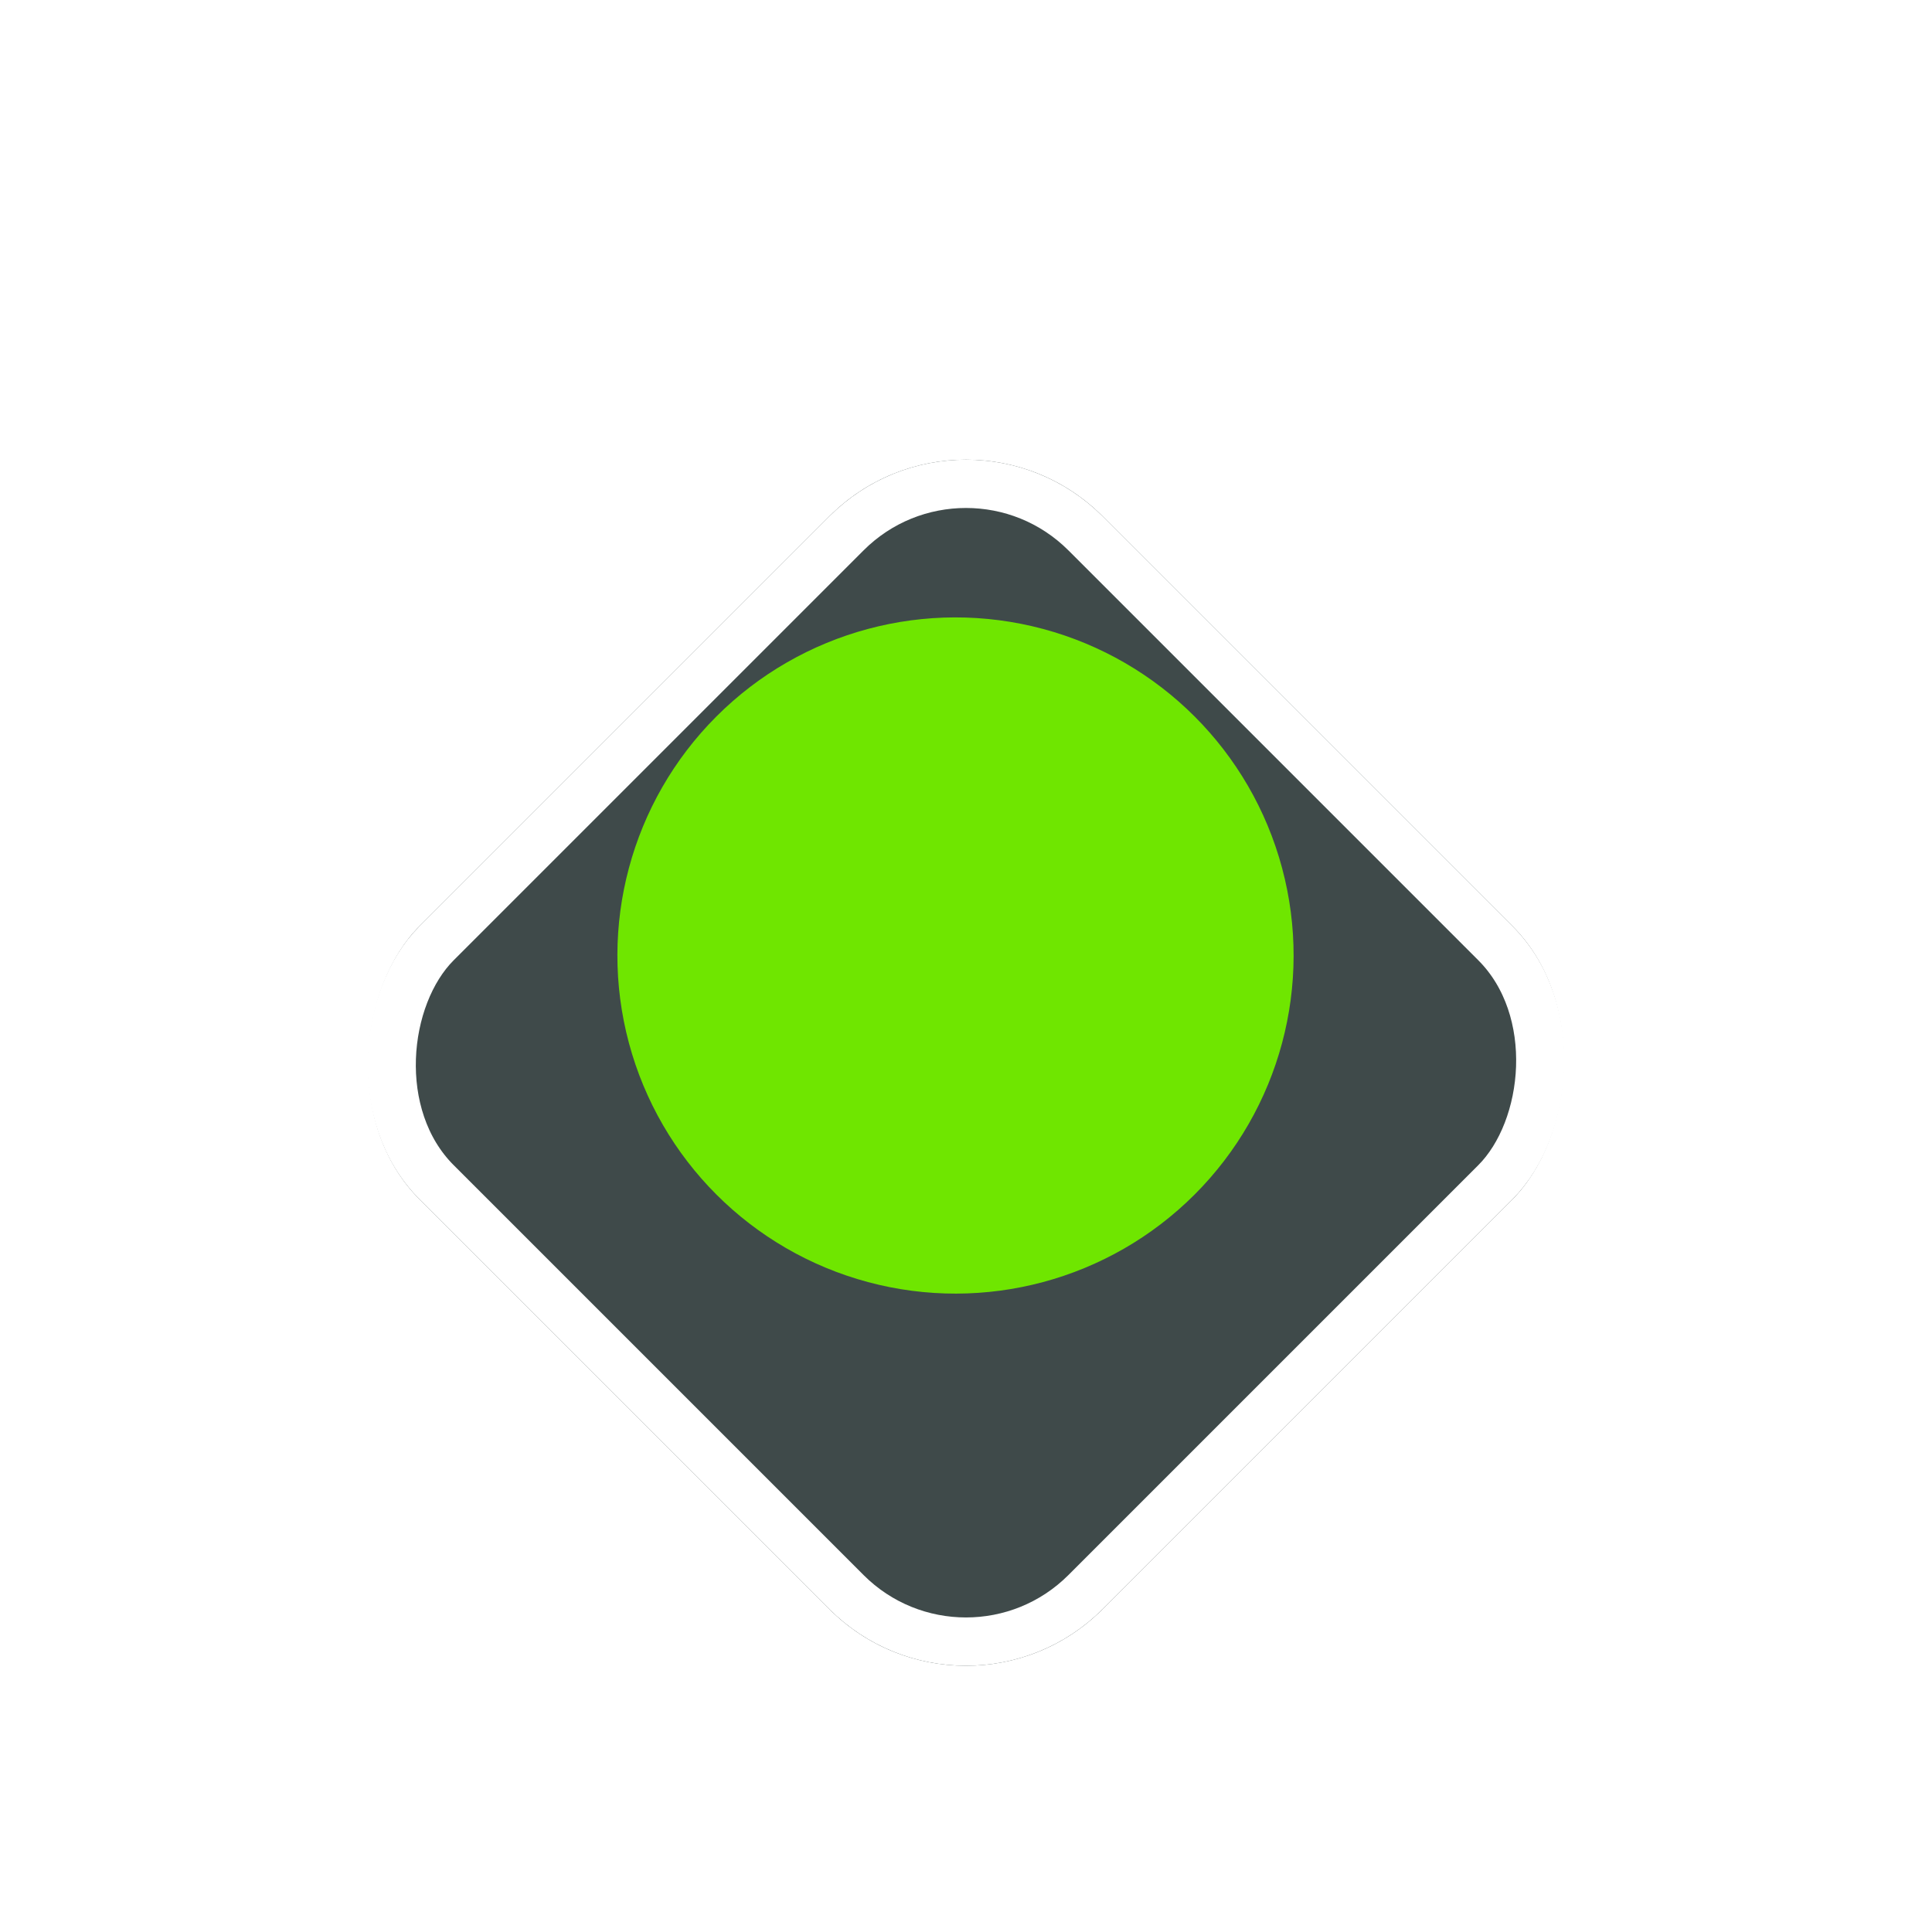 <svg xmlns="http://www.w3.org/2000/svg" width="40" height="40" viewBox="0 0 40 40">
    <defs>
        <clipPath id="0b50jskjia">
            <path data-name="사각형 2462" style="fill:#fff;stroke:#707070;opacity:0" d="M0 0h40v40H0z"/>
        </clipPath>
        <filter id="3y0c0j925b" x="1.358" y="3.358" width="37.284" height="37.284" filterUnits="userSpaceOnUse">
            <feOffset dy="2"/>
            <feGaussianBlur stdDeviation="1.5" result="blur"/>
            <feFlood flood-opacity=".302"/>
            <feComposite operator="in" in2="blur"/>
            <feComposite in="SourceGraphic"/>
        </filter>
    </defs>
    <g style="clip-path:url(#0b50jskjia)">
        <g style="filter:url(#3y0c0j925b)" data-name="마스크 그룹 16">
            <g data-name="사각형 2458" transform="rotate(45 2.926 27.072)" style="fill:#3f4a4a;stroke:#fff">
                <rect width="20" height="20" rx="4" style="stroke:none"/>
                <rect x=".5" y=".5" width="19" height="19" rx="3.5" style="fill:none"/>
            </g>
        </g>
    </g>
    <g data-name="그룹 2133" transform="rotate(45 1534.16 -1877.186)">
        <circle data-name="타원 48" cx="7" cy="7" r="7" transform="translate(1797.693 528)" style="fill:#6fe600"/>
    </g>
</svg>
